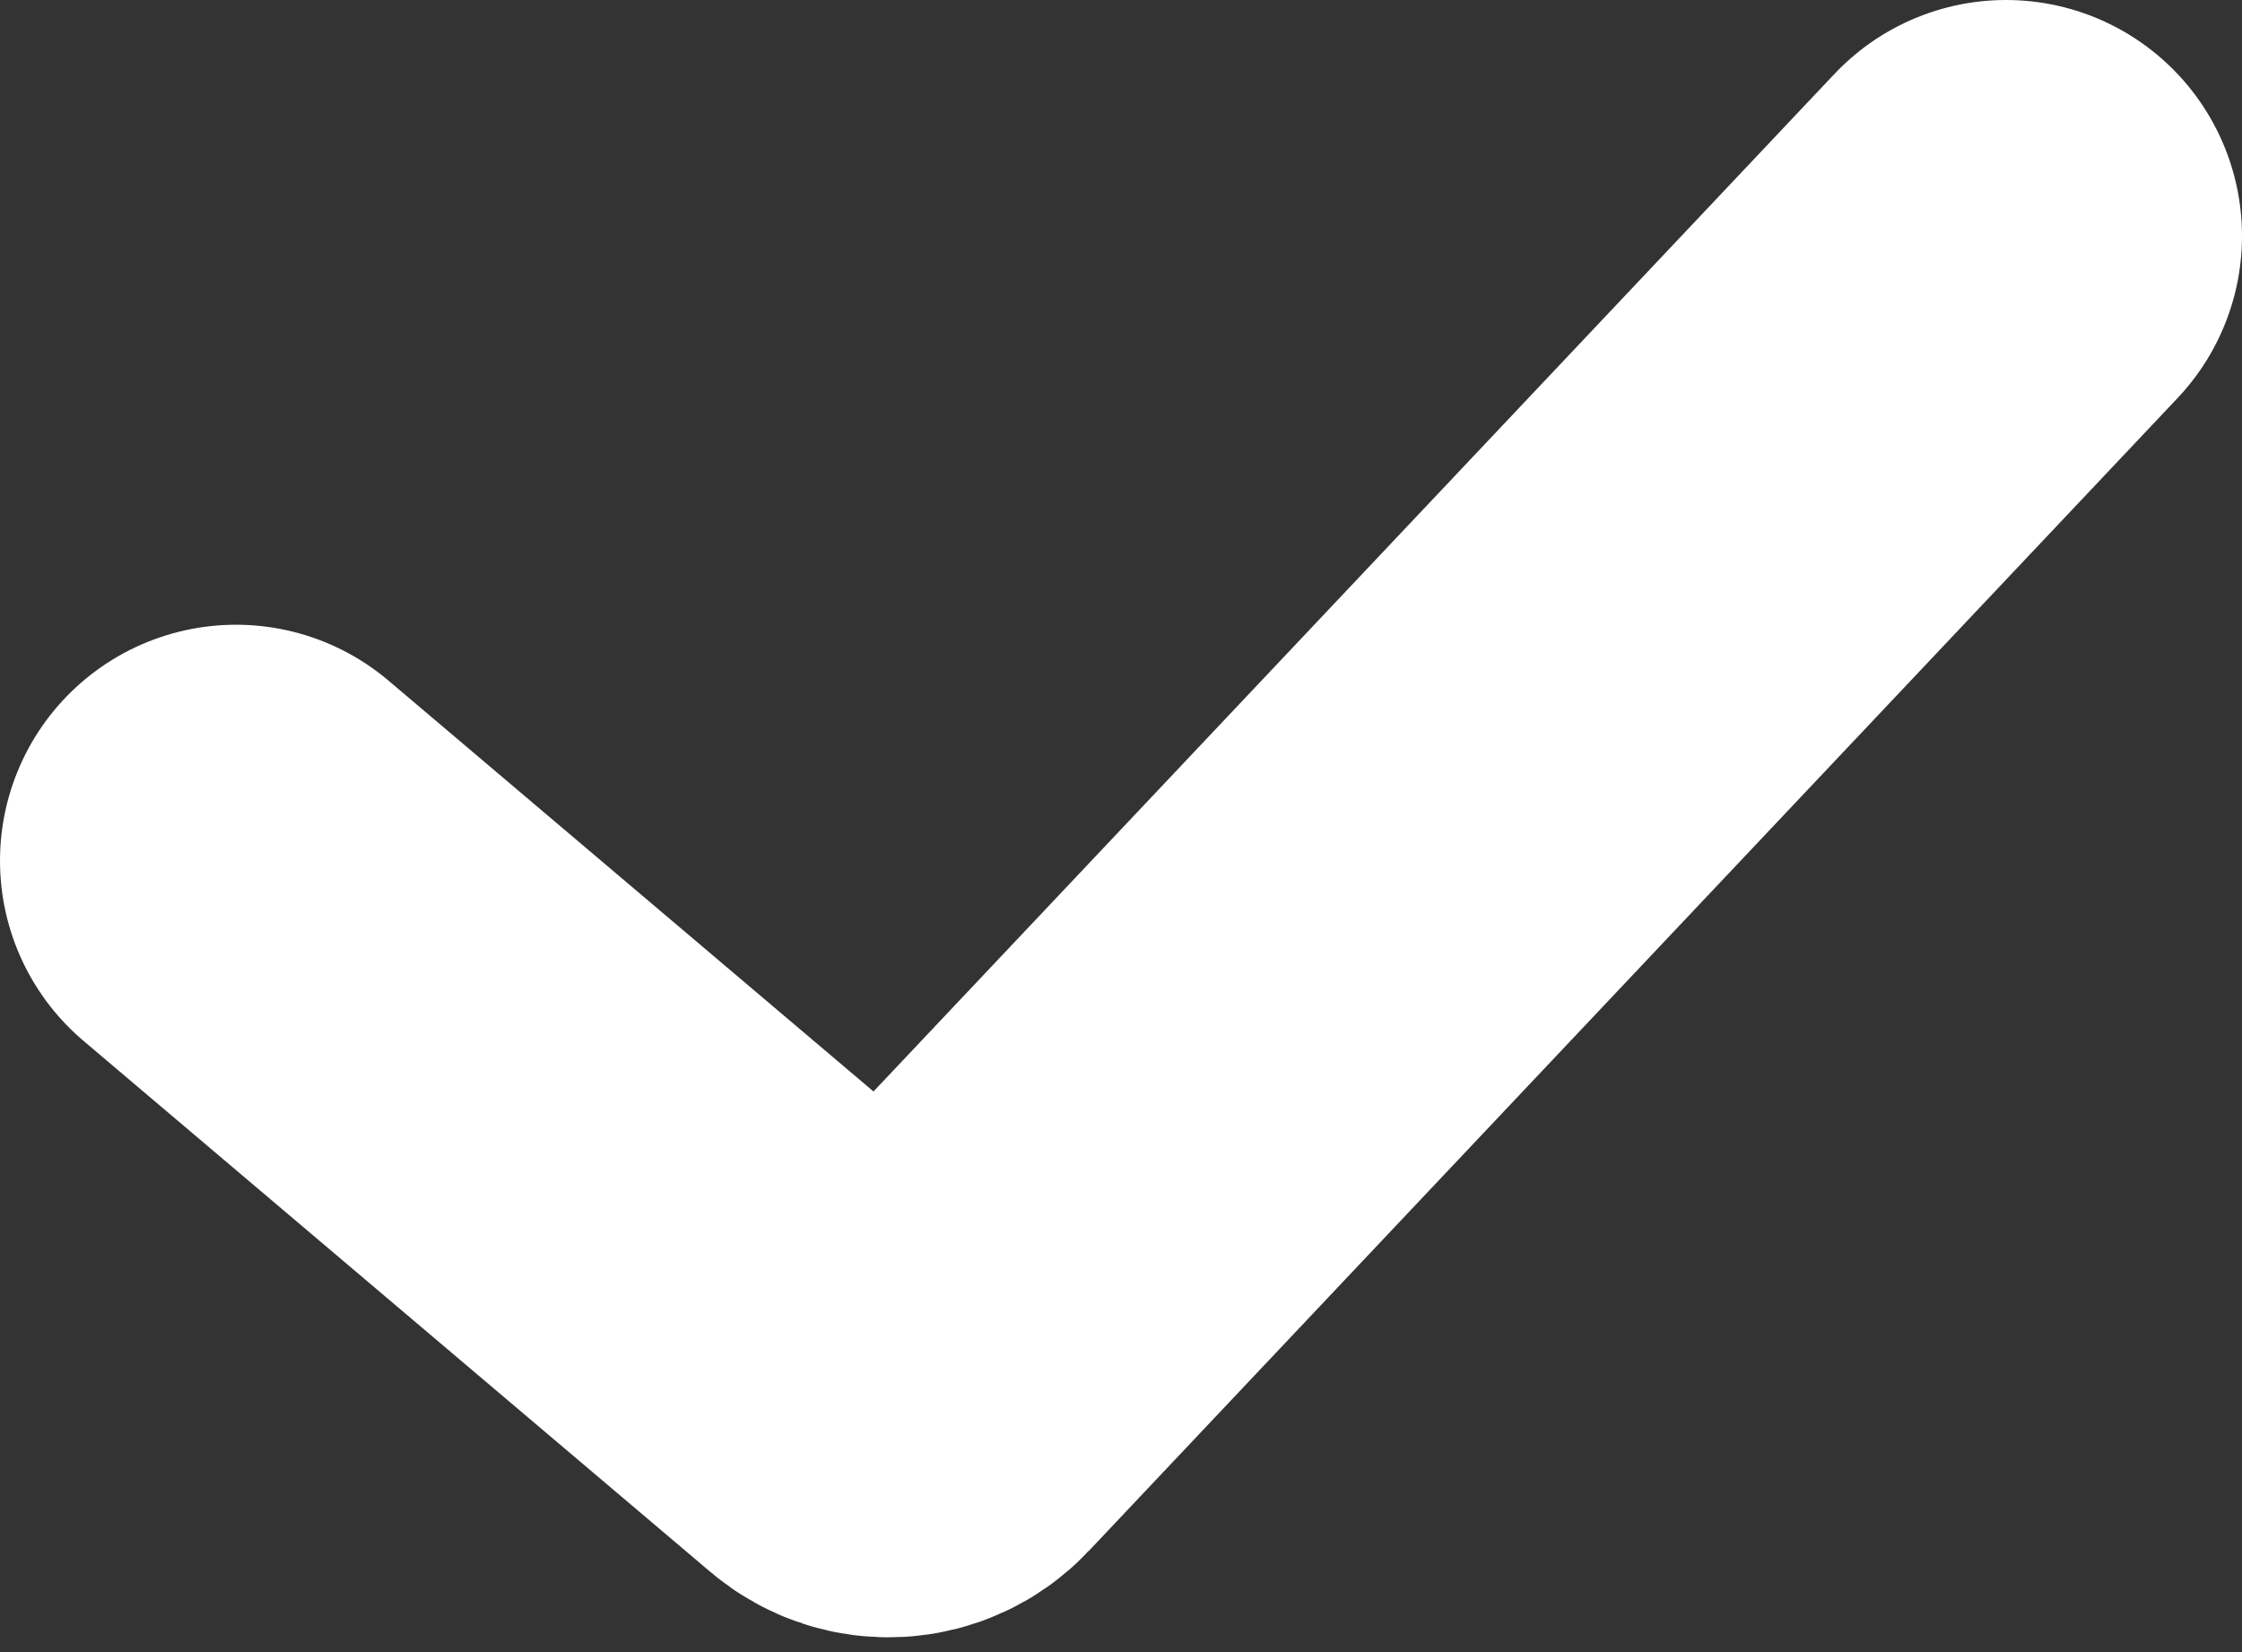 <svg width="57" height="42" viewBox="0 0 57 42" fill="none" xmlns="http://www.w3.org/2000/svg">
<rect x="0" y="0" width="57" height="42" fill="#333333" stroke="none"/>
<path d="M6 21.882L21.944 35.388C22.349 35.731 22.952 35.697 23.317 35.311L51 6" stroke="white" stroke-width="12" stroke-linecap="round"/>
</svg>
